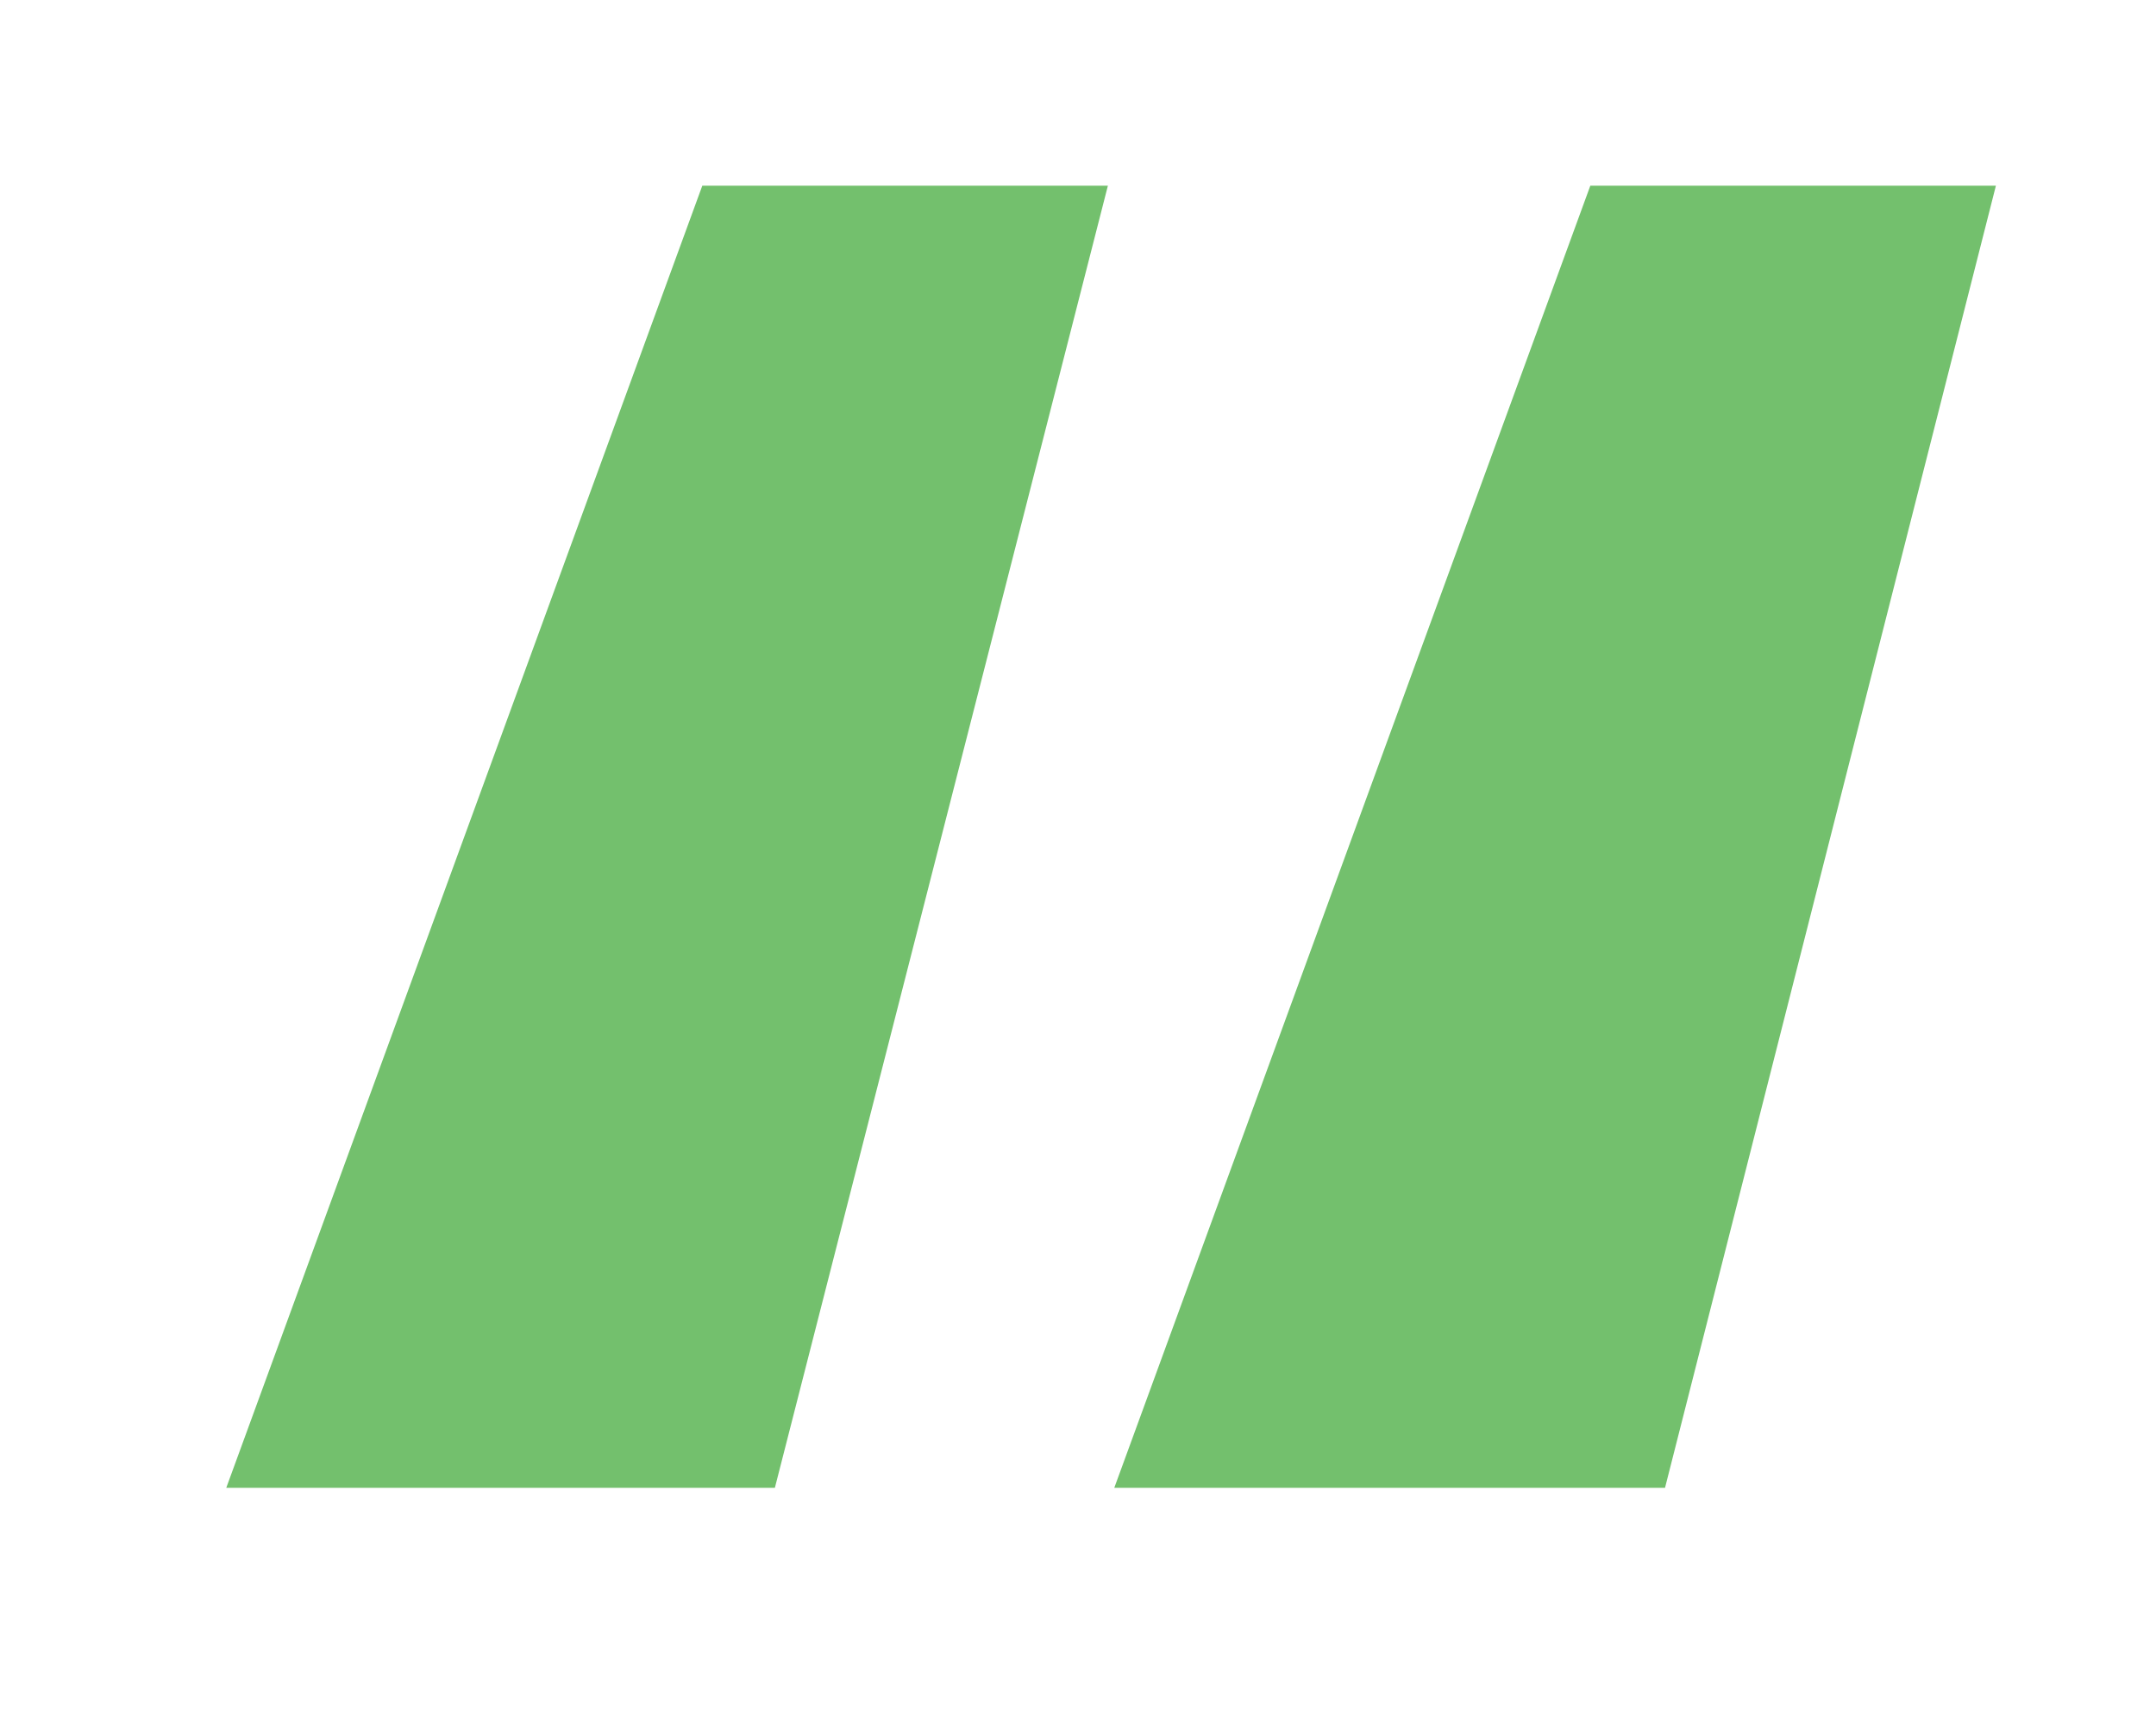 <?xml version="1.0" encoding="utf-8"?>
<!-- Generator: Adobe Illustrator 22.1.0, SVG Export Plug-In . SVG Version: 6.00 Build 0)  -->
<svg version="1.1" id="Layer_1" xmlns="http://www.w3.org/2000/svg" xmlns:xlink="http://www.w3.org/1999/xlink" x="0px" y="0px"
	 viewBox="0 0 101 80.7" style="enable-background:new 0 0 101 80.7;" xml:space="preserve">
<style type="text/css">
	.st0{enable-background:new    ;}
	.st1{fill:#73C06D;}
</style>
<g class="st0">
	<path class="st1" d="M32.9,8.7h19l-15.6,61H10.6L32.9,8.7z M74.5,8.7h19L78,69.7H52.2L74.5,8.7z"/>
</g>
</svg>

